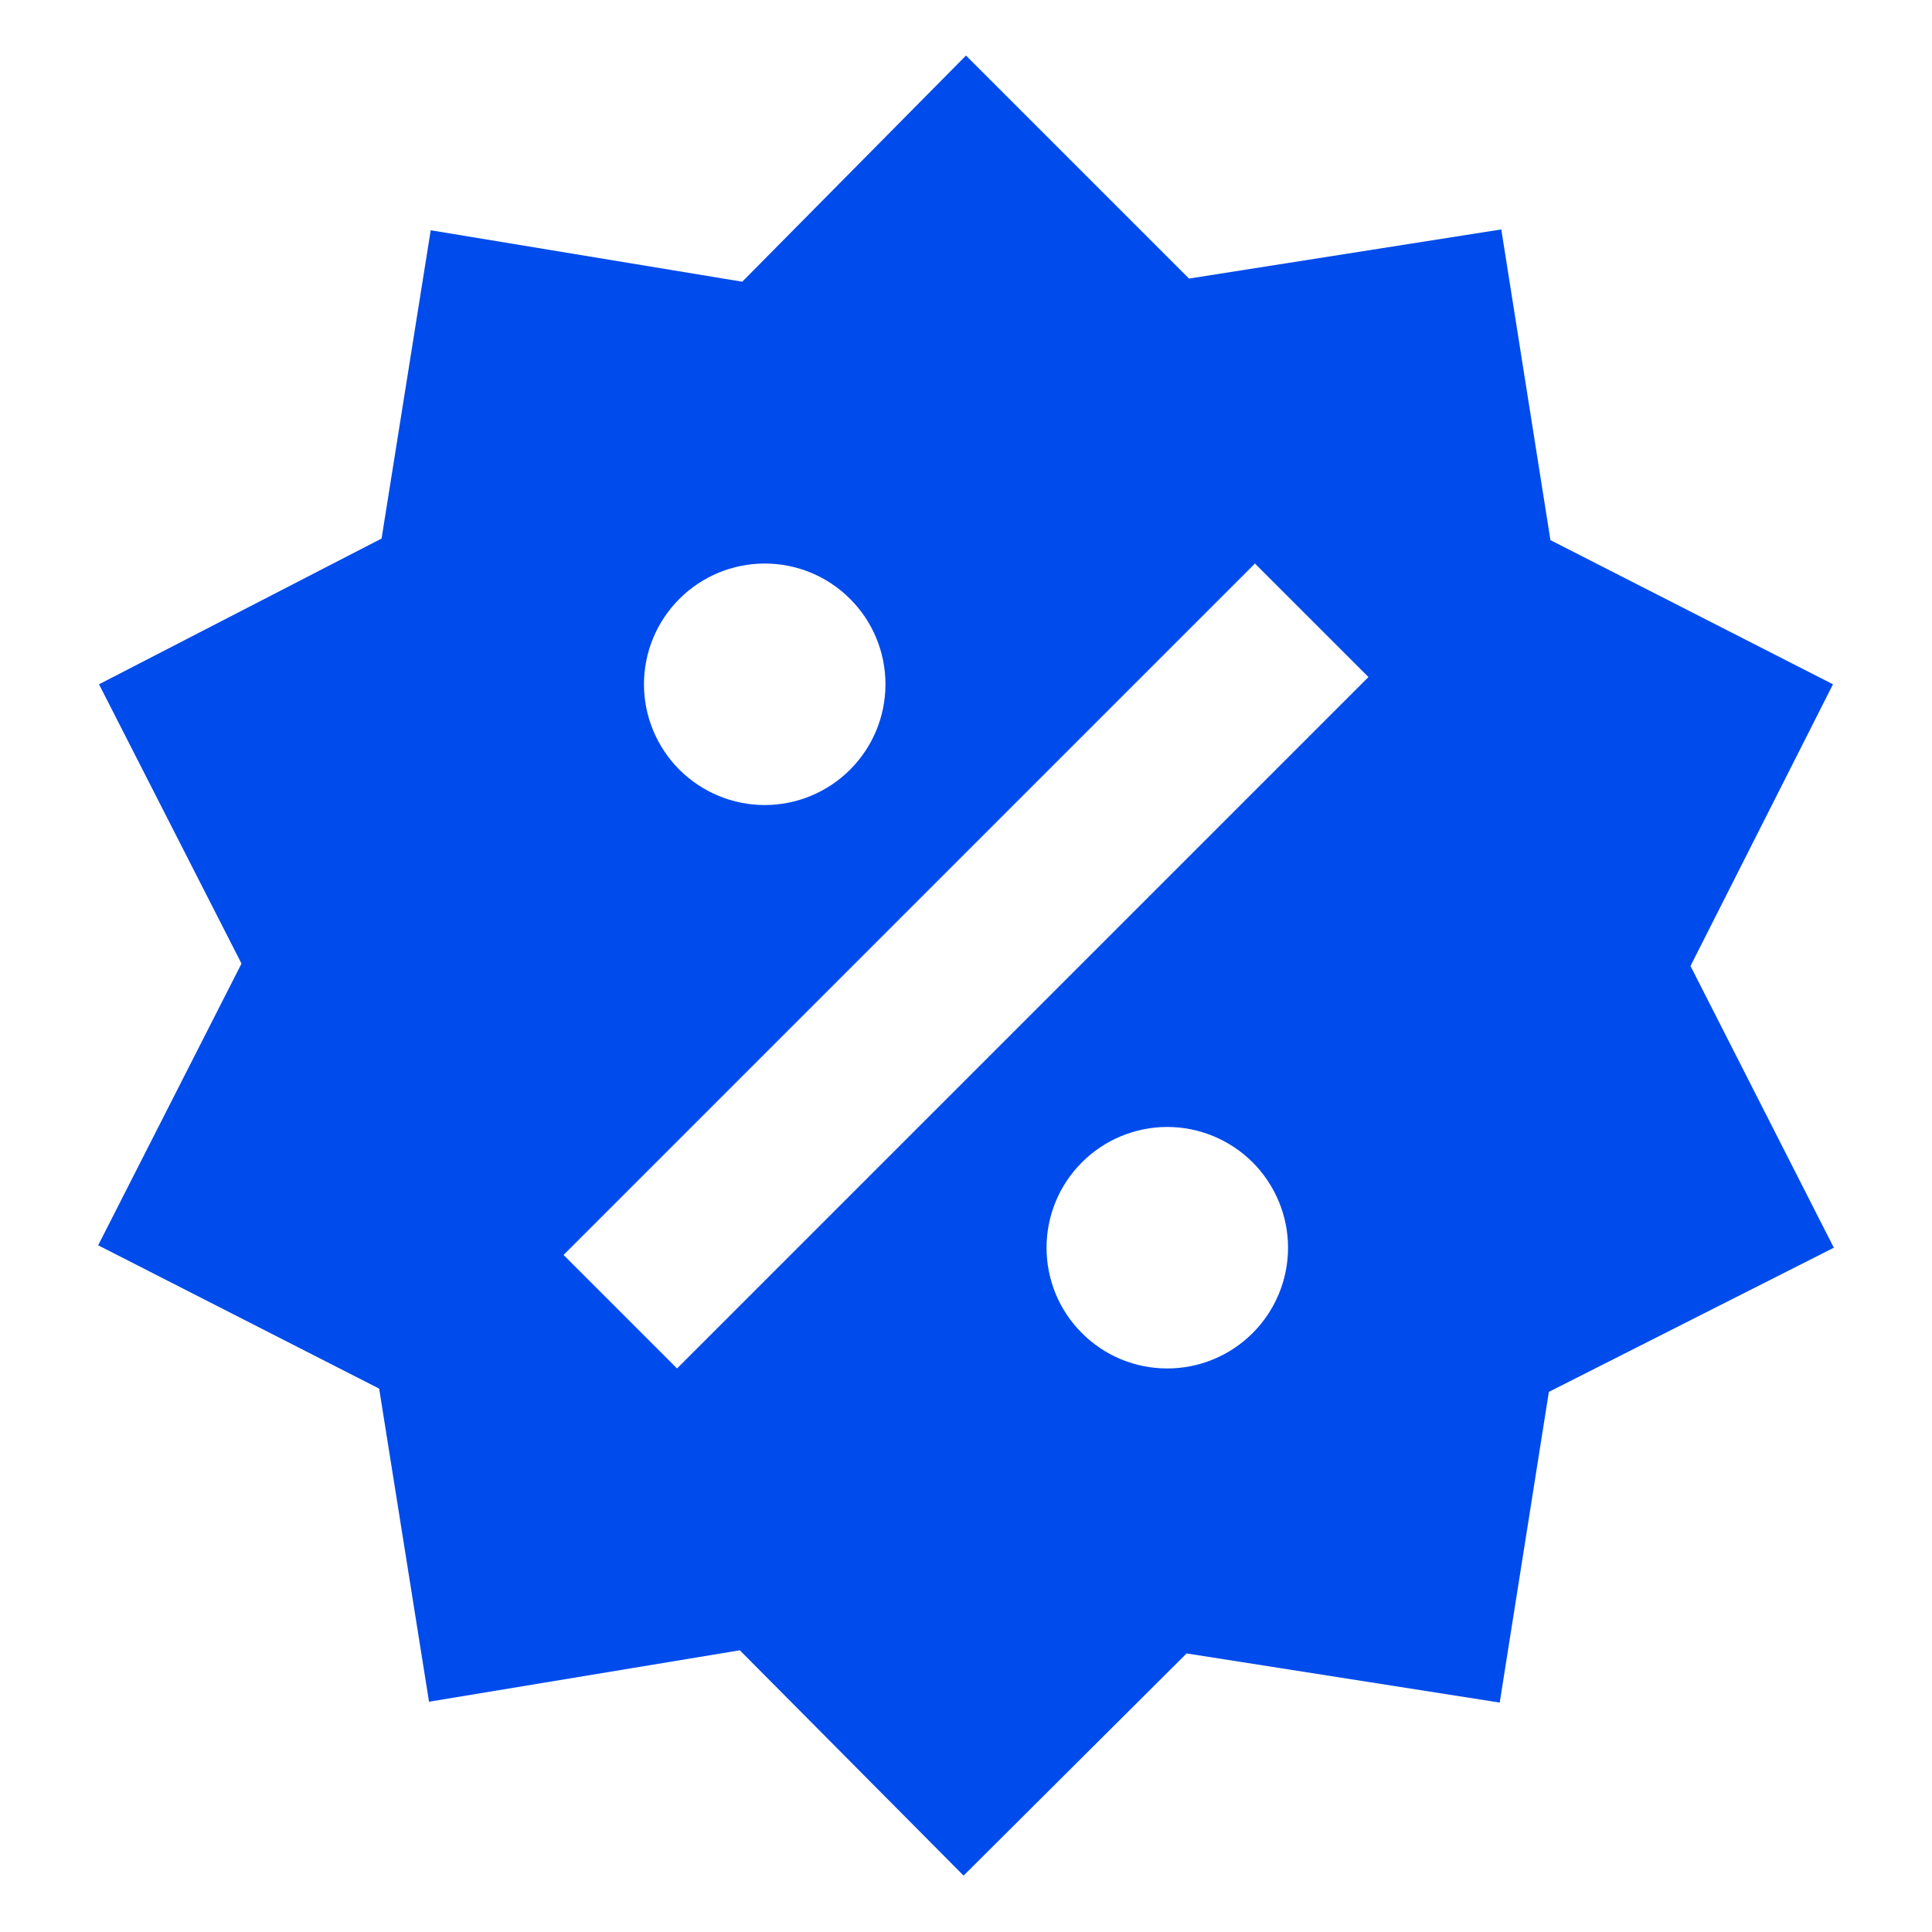 <svg width="16" height="16" viewBox="0 0 16 16" fill="none" xmlns="http://www.w3.org/2000/svg">
<path d="M12.433 1.9L12.84 4.473L15.18 5.667L14 8L15.187 10.333L12.827 11.527L12.42 14.1L9.827 13.693L7.98 15.533L6.127 13.667L3.553 14.093L3.14 11.5L0.813 10.313L2 7.98L0.82 5.667L3.16 4.46L3.567 1.907L6.147 2.333L8 0.46L9.847 2.307L12.433 1.9ZM6.333 4.667C6.068 4.667 5.814 4.772 5.626 4.96C5.439 5.147 5.333 5.401 5.333 5.667C5.333 5.932 5.439 6.186 5.626 6.374C5.814 6.561 6.068 6.667 6.333 6.667C6.599 6.667 6.853 6.561 7.04 6.374C7.228 6.186 7.333 5.932 7.333 5.667C7.333 5.401 7.228 5.147 7.04 4.96C6.853 4.772 6.599 4.667 6.333 4.667ZM9.667 9.333C9.401 9.333 9.147 9.439 8.96 9.626C8.772 9.814 8.667 10.068 8.667 10.333C8.667 10.599 8.772 10.853 8.96 11.04C9.147 11.228 9.401 11.333 9.667 11.333C9.932 11.333 10.186 11.228 10.374 11.04C10.561 10.853 10.667 10.599 10.667 10.333C10.667 10.068 10.561 9.814 10.374 9.626C10.186 9.439 9.932 9.333 9.667 9.333ZM5.607 11.333L11.333 5.607L10.393 4.667L4.667 10.393L5.607 11.333Z" fill="#004BEB"/>
</svg>
